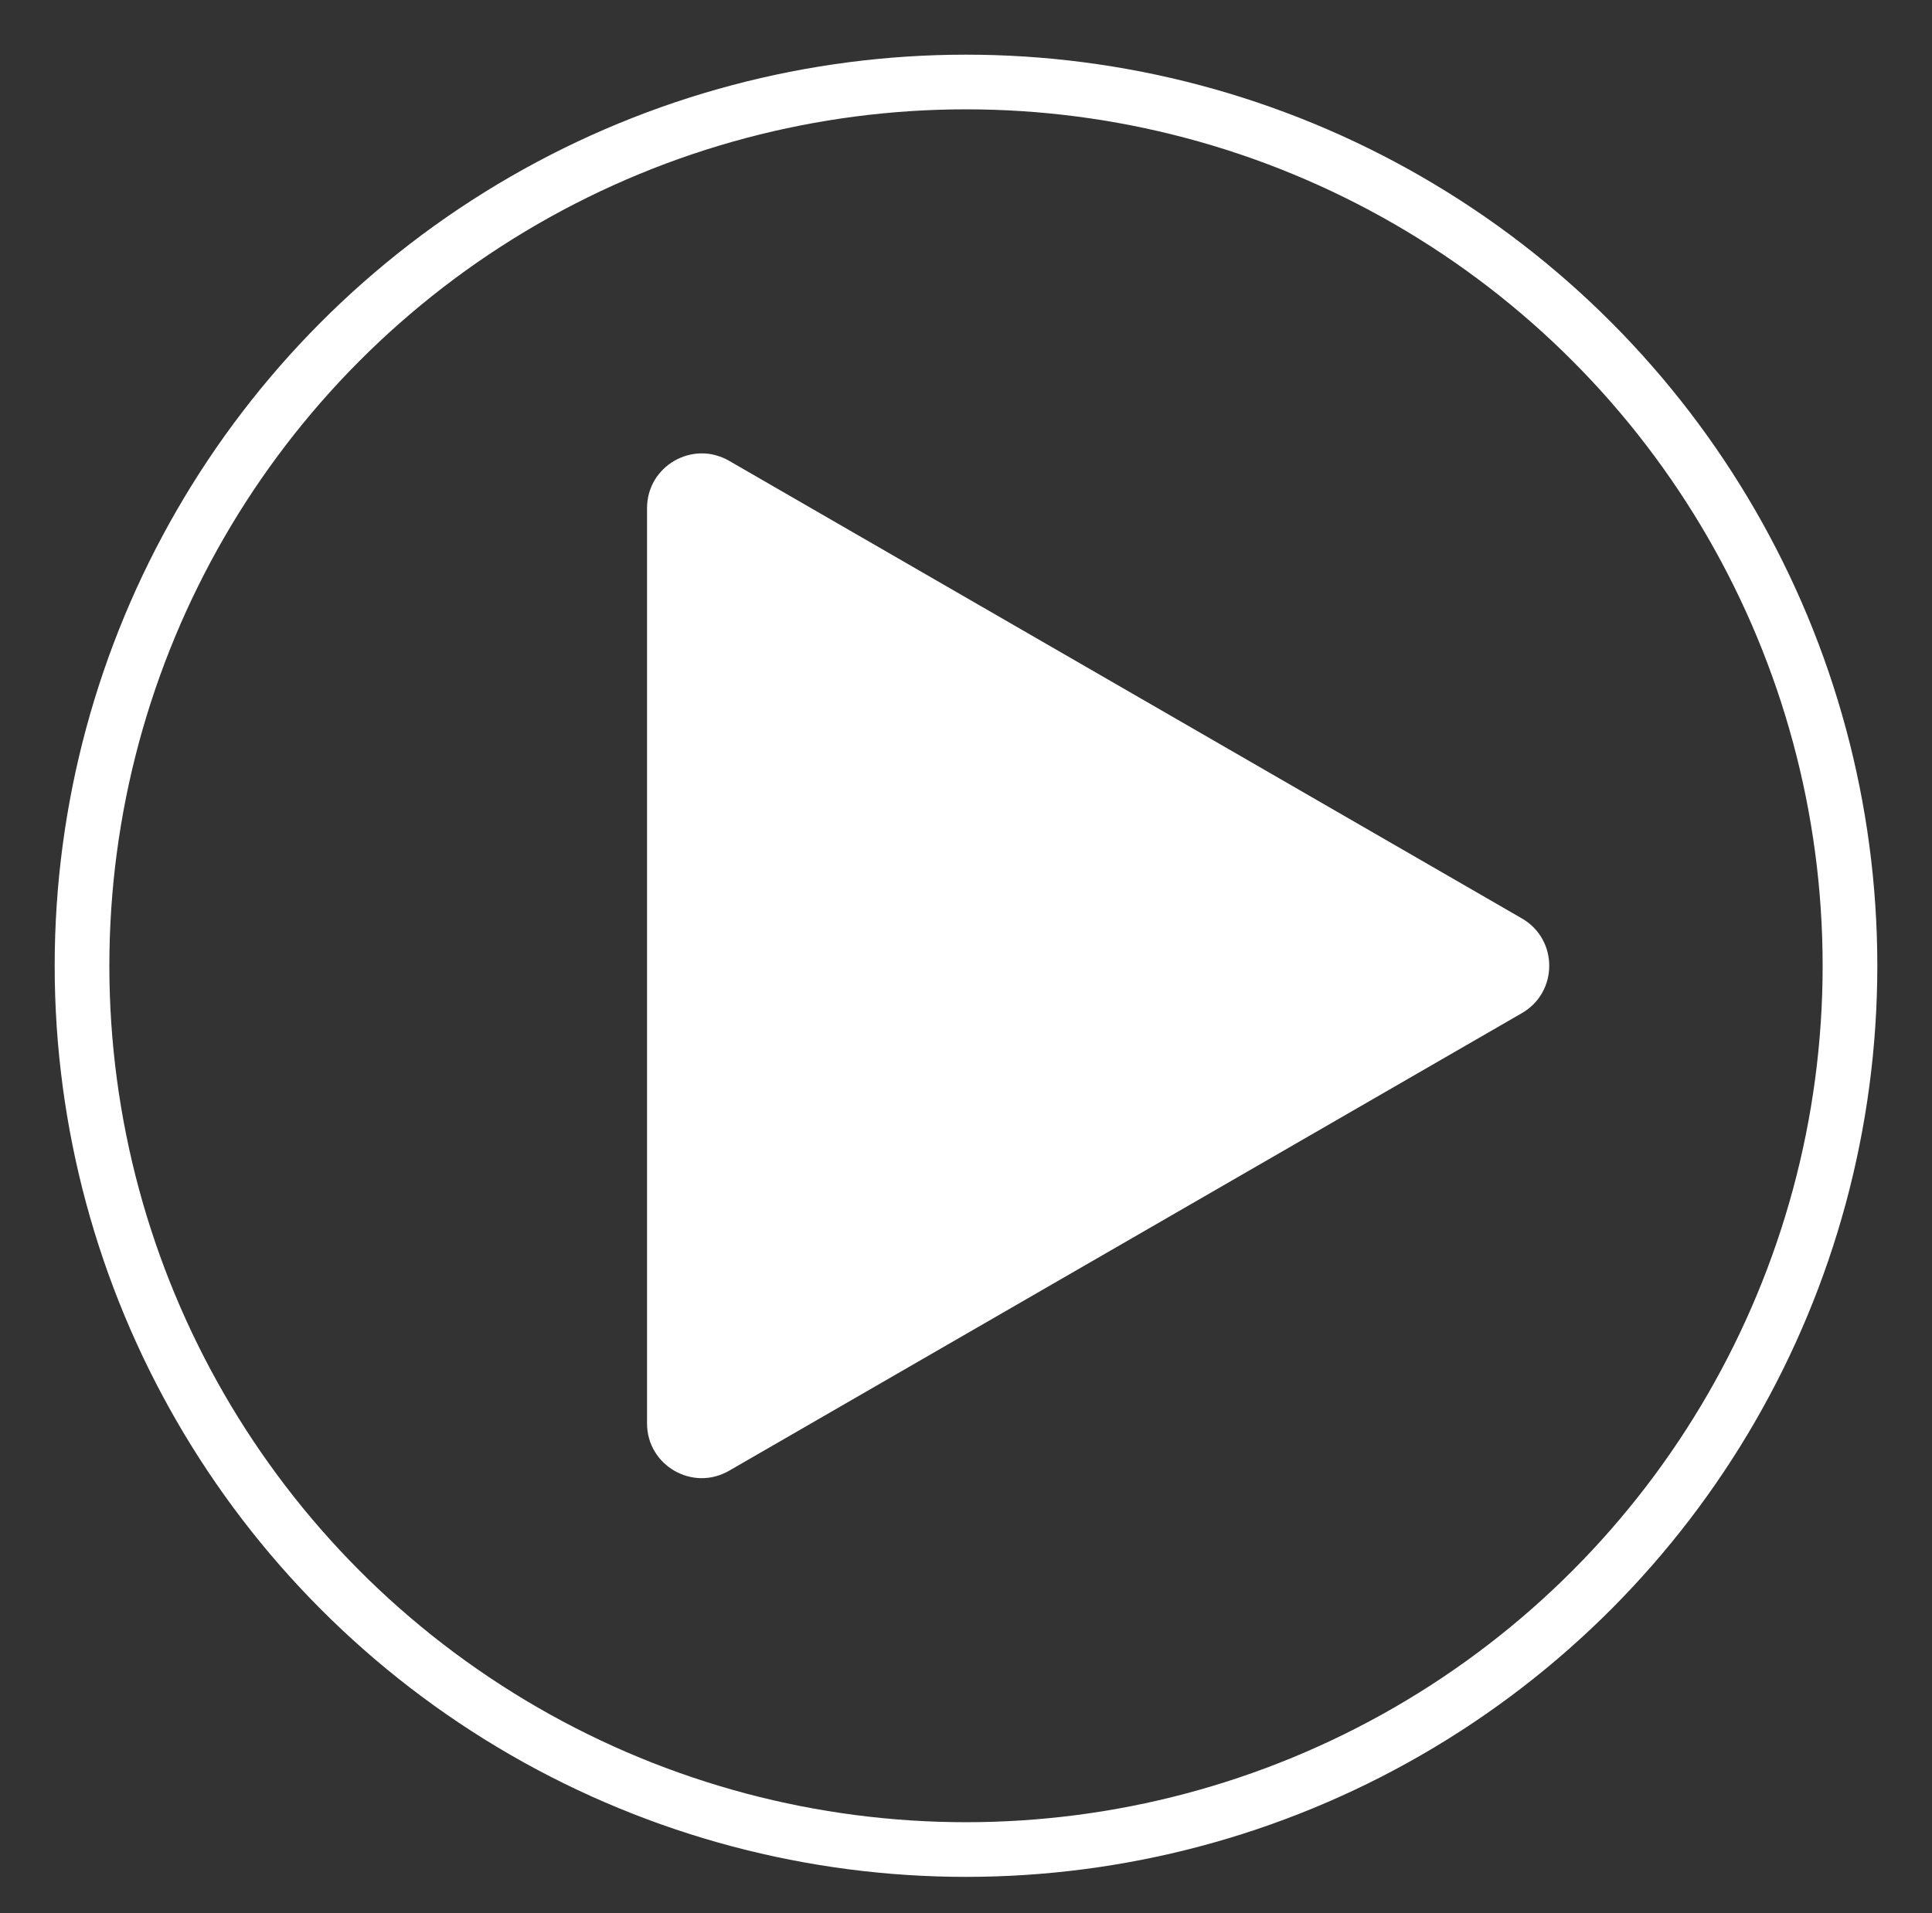<svg width="106" height="105" viewBox="0 0 106 105" fill="none" xmlns="http://www.w3.org/2000/svg">
<rect x="0" y="0" width="106" height="105" fill="#333333" stroke="none"/>
<circle cx="53" cy="53" r="48.5" stroke="white" stroke-width="3"/>
<path d="M83.5 50.402C85.5 51.557 85.5 54.443 83.5 55.598L40 80.713C38 81.868 35.5 80.424 35.5 78.115L35.5 27.885C35.5 25.576 38 24.133 40 25.287L83.5 50.402Z" fill="white"/>
</svg>
